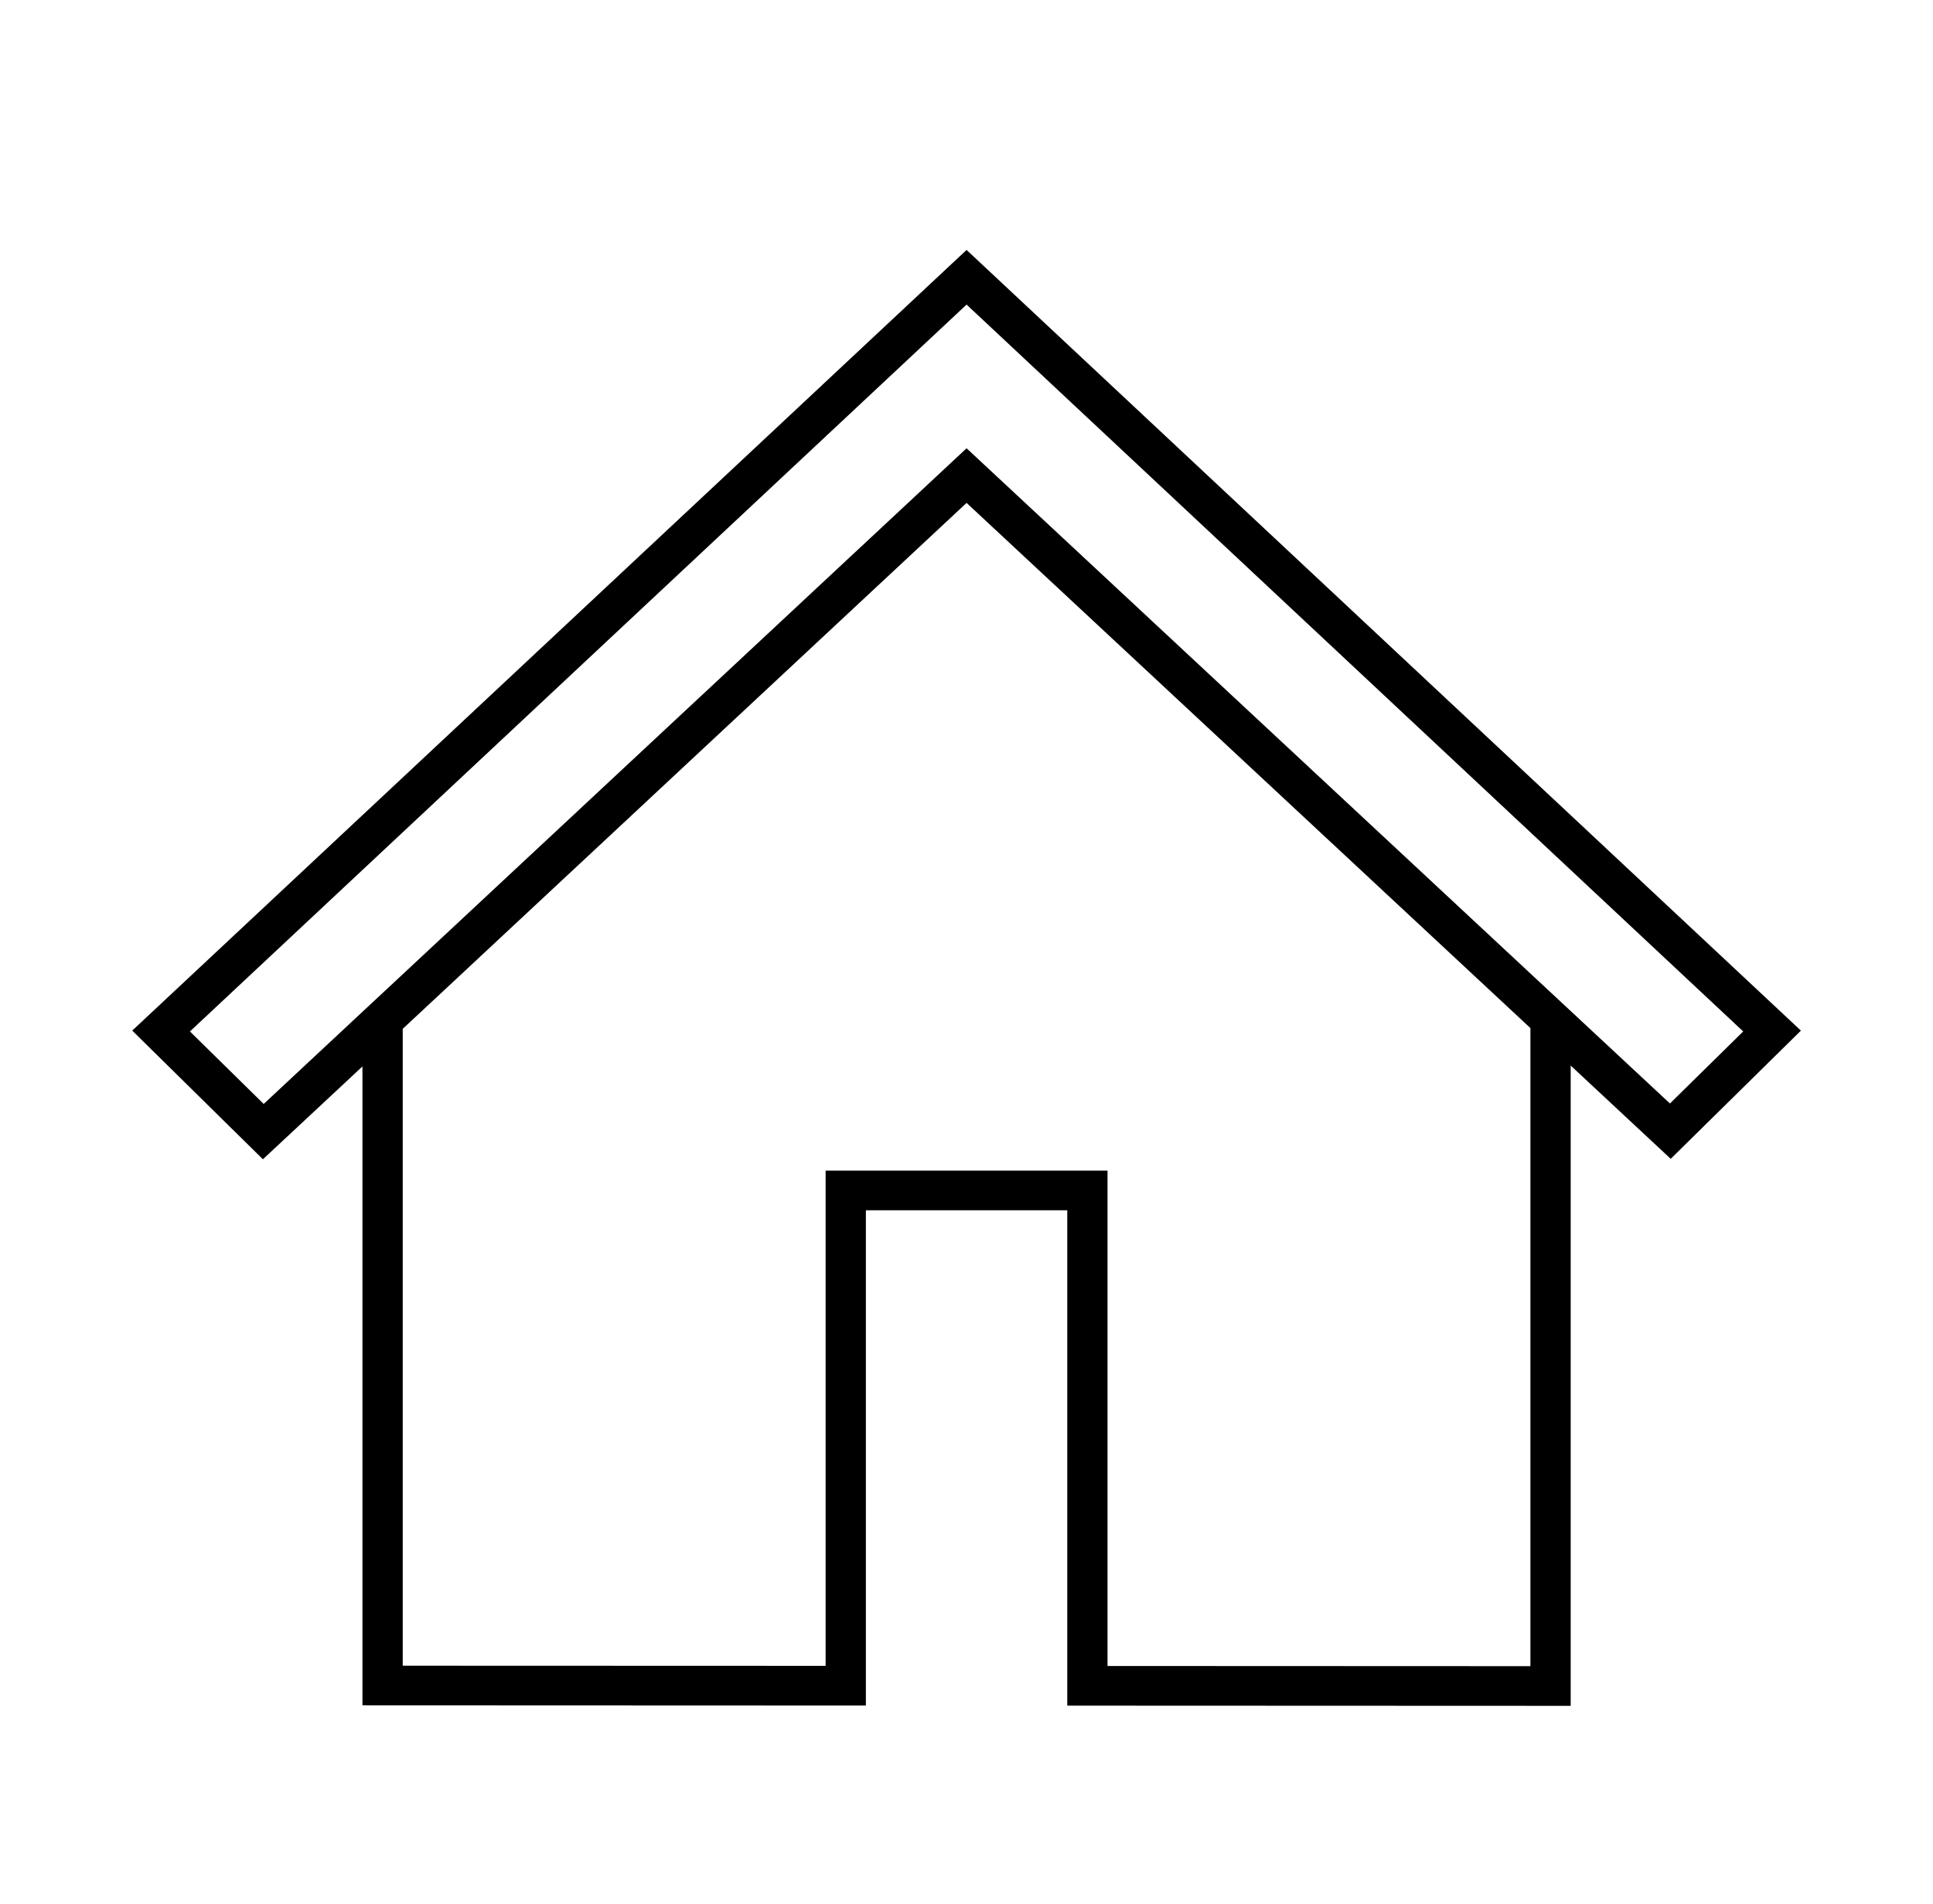 <svg width="68" height="67" xmlns="http://www.w3.org/2000/svg" xmlns:xlink="http://www.w3.org/1999/xlink" xml:space="preserve" overflow="hidden"><g transform="translate(-644 -335)"><path d="M4.583 36.262 9.112 40.79 12.562 37.523 12.562 60.004 30.01 60.011 30.01 42.585 36.99 42.585 36.99 60.014 54.438 60.021 54.438 37.493 57.905 40.774 62.417 36.263 33.5 8.794ZM53.042 58.625 38.385 58.619 38.385 41.189 28.615 41.189 28.615 58.614 13.958 58.609 13.958 36.201 33.5 17.695 53.042 36.174ZM9.139 38.843 6.583 36.292 33.5 10.717 60.417 36.292 57.878 38.827 33.5 15.773Z" transform="matrix(1.015 0 0 1 644 335)"/></g></svg>